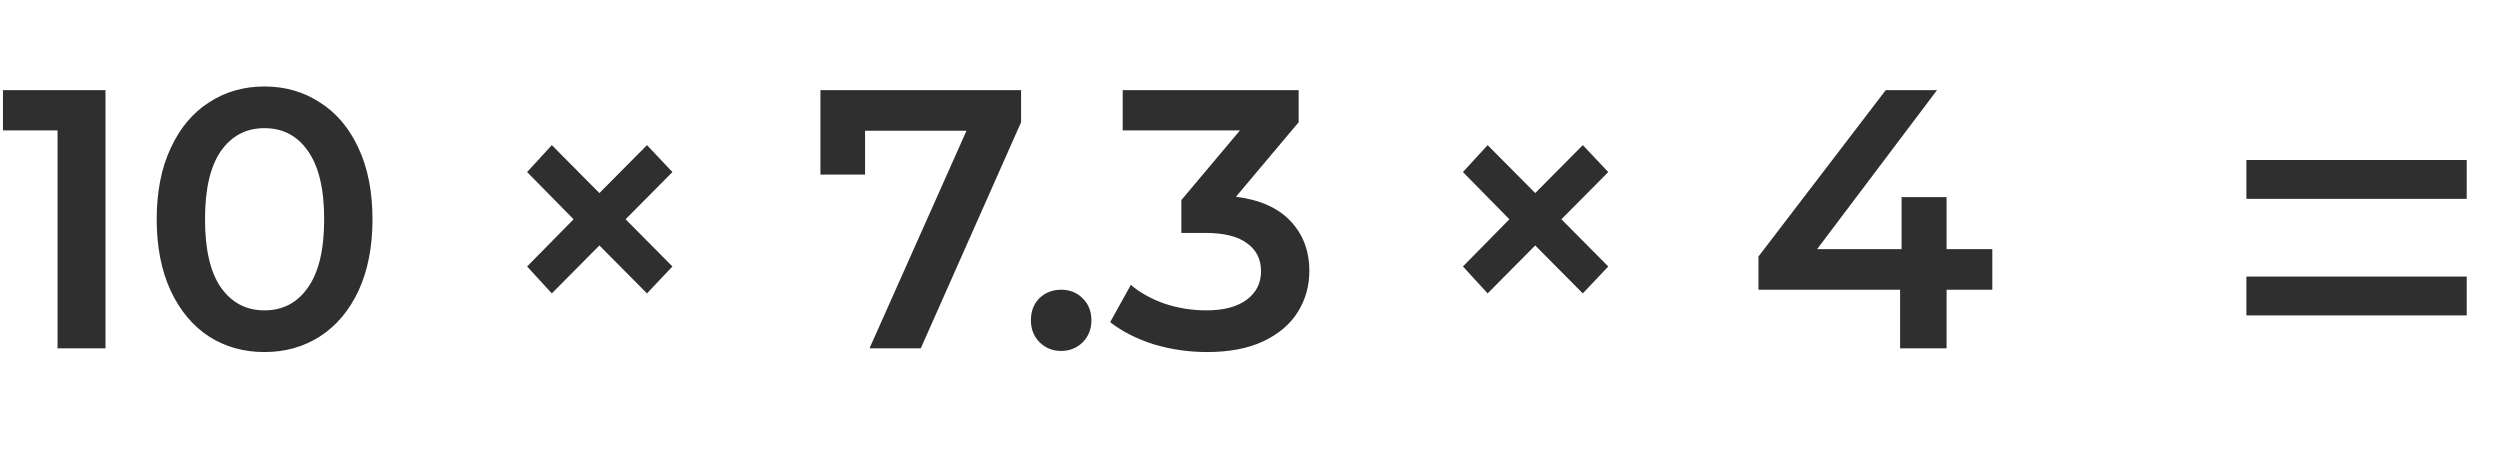 <svg width="122" height="22" viewBox="0 0 122 22" fill="none" xmlns="http://www.w3.org/2000/svg">
<path d="M5.148 4.4V17H2.808V6.362H0.144V4.4H5.148ZM12.903 17.18C11.896 17.18 10.995 16.928 10.204 16.424C9.411 15.908 8.787 15.164 8.331 14.192C7.875 13.208 7.647 12.044 7.647 10.7C7.647 9.356 7.875 8.198 8.331 7.226C8.787 6.242 9.411 5.498 10.204 4.994C10.995 4.478 11.896 4.22 12.903 4.22C13.912 4.22 14.812 4.478 15.604 4.994C16.407 5.498 17.038 6.242 17.494 7.226C17.95 8.198 18.177 9.356 18.177 10.7C18.177 12.044 17.95 13.208 17.494 14.192C17.038 15.164 16.407 15.908 15.604 16.424C14.812 16.928 13.912 17.18 12.903 17.18ZM12.903 15.146C13.803 15.146 14.511 14.774 15.027 14.03C15.556 13.286 15.819 12.176 15.819 10.7C15.819 9.224 15.556 8.114 15.027 7.37C14.511 6.626 13.803 6.254 12.903 6.254C12.015 6.254 11.307 6.626 10.78 7.37C10.264 8.114 10.005 9.224 10.005 10.7C10.005 12.176 10.264 13.286 10.78 14.03C11.307 14.774 12.015 15.146 12.903 15.146ZM30.529 10.7L32.815 13.004L31.573 14.318L29.251 11.978L26.929 14.318L25.723 13.004L27.991 10.7L25.723 8.396L26.929 7.082L29.251 9.422L31.573 7.082L32.815 8.396L30.529 10.7ZM49.829 4.4V5.966L44.933 17H42.431L47.165 6.38H42.215V8.522H40.037V4.4H49.829ZM51.784 17.126C51.376 17.126 51.028 16.988 50.74 16.712C50.452 16.424 50.308 16.064 50.308 15.632C50.308 15.188 50.446 14.828 50.722 14.552C51.01 14.276 51.364 14.138 51.784 14.138C52.204 14.138 52.552 14.276 52.828 14.552C53.116 14.828 53.26 15.188 53.26 15.632C53.26 16.064 53.116 16.424 52.828 16.712C52.54 16.988 52.192 17.126 51.784 17.126ZM60.314 9.602C61.478 9.746 62.366 10.142 62.978 10.79C63.59 11.438 63.896 12.248 63.896 13.22C63.896 13.952 63.71 14.618 63.338 15.218C62.966 15.818 62.402 16.298 61.646 16.658C60.902 17.006 59.99 17.18 58.91 17.18C58.01 17.18 57.14 17.054 56.3 16.802C55.472 16.538 54.764 16.178 54.176 15.722L55.184 13.904C55.64 14.288 56.192 14.594 56.84 14.822C57.5 15.038 58.178 15.146 58.874 15.146C59.702 15.146 60.35 14.978 60.818 14.642C61.298 14.294 61.538 13.826 61.538 13.238C61.538 12.65 61.31 12.194 60.854 11.87C60.41 11.534 59.726 11.366 58.802 11.366H57.65V9.764L60.512 6.362H54.788V4.4H63.374V5.966L60.314 9.602ZM76.197 10.7L78.483 13.004L77.241 14.318L74.919 11.978L72.597 14.318L71.391 13.004L73.659 10.7L71.391 8.396L72.597 7.082L74.919 9.422L77.241 7.082L78.483 8.396L76.197 10.7ZM97.225 14.138H94.993V17H92.725V14.138H85.813V12.518L92.023 4.4H94.525L88.675 12.158H92.797V9.62H94.993V12.158H97.225V14.138Z" fill="#2F2F2F"/>
<path d="M109.624 7.808H120.376V9.704H109.624V7.808ZM109.624 13.496H120.376V15.392H109.624V13.496Z" fill="#2F2F2F"/>
</svg>
